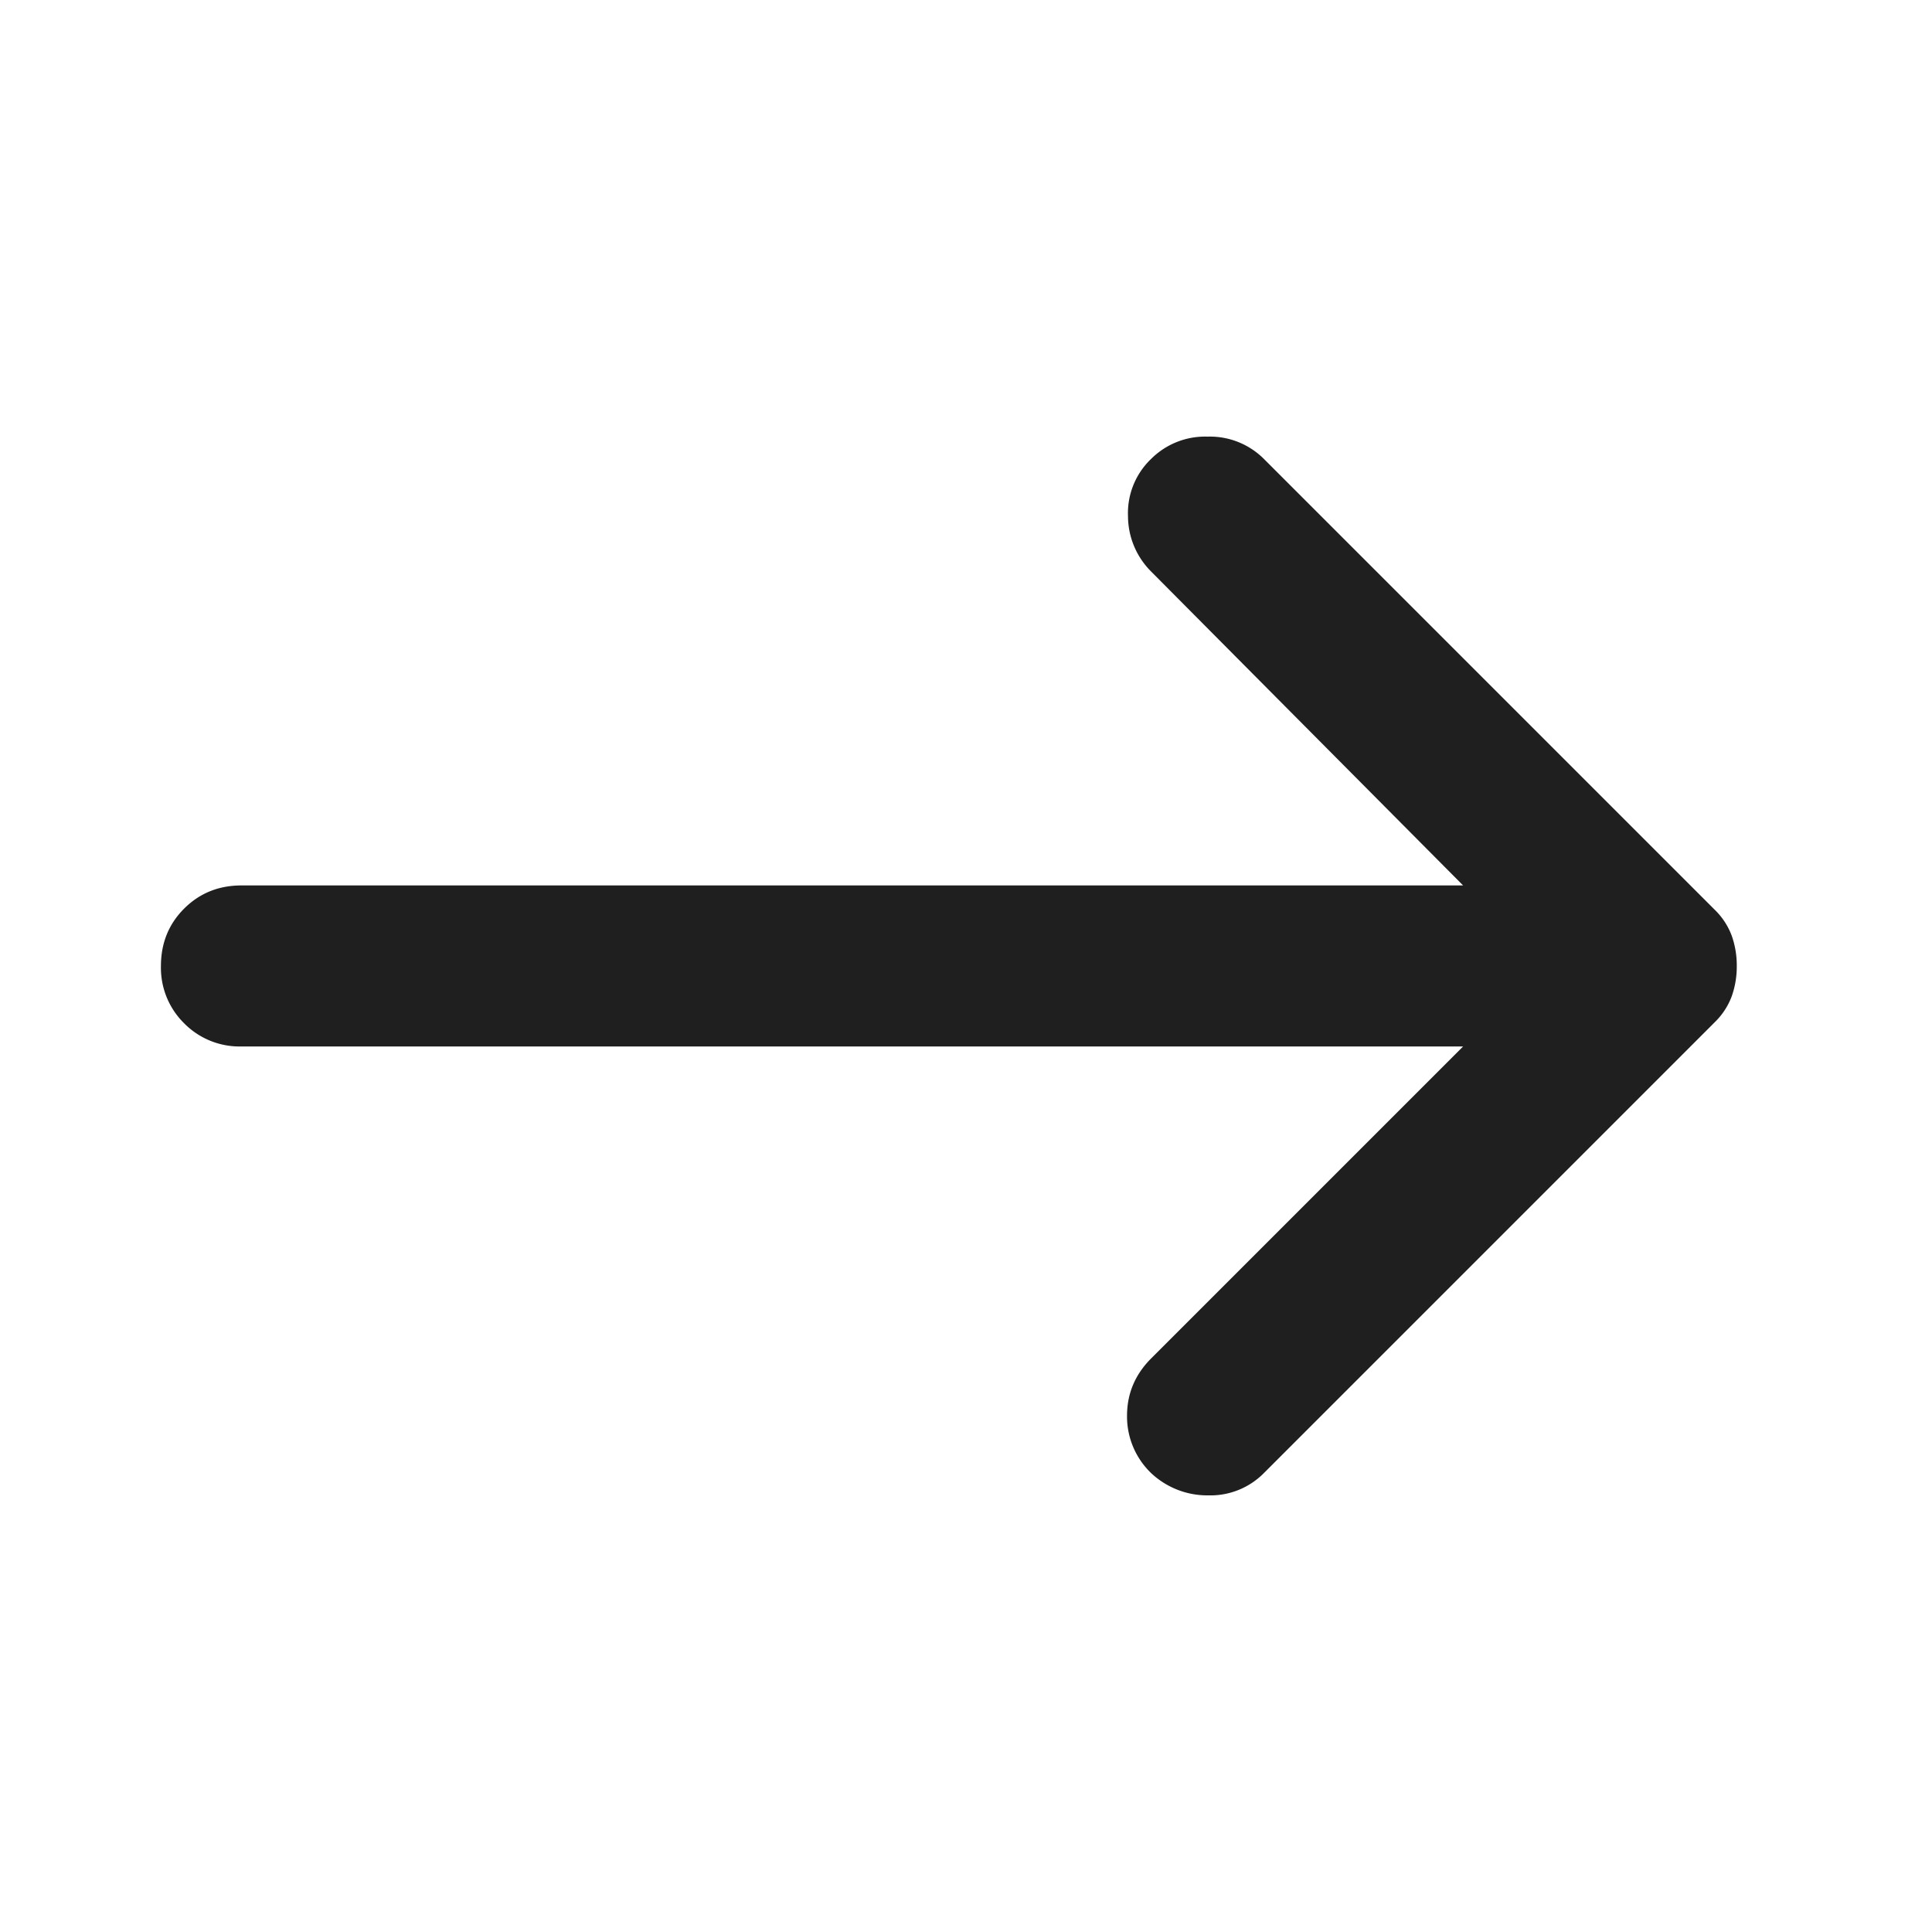 <svg xmlns="http://www.w3.org/2000/svg" width="20" height="20" fill="none" viewBox="0 0 20 20">
  <path fill="#201F1F" d="M15.146 10.833H2.5a.806.806 0 0 1-.594-.24.806.806 0 0 1-.24-.593c0-.236.08-.434.24-.594.16-.16.358-.24.594-.24h12.646l-3.23-3.25a.814.814 0 0 1-.239-.572.776.776 0 0 1 .24-.594.79.79 0 0 1 .583-.23.79.79 0 0 1 .583.23l4.667 4.667a.73.73 0 0 1 .177.27.92.92 0 0 1 .052.313.92.92 0 0 1-.052.313.73.73 0 0 1-.177.27l-4.667 4.667a.777.777 0 0 1-.573.23.849.849 0 0 1-.593-.23.812.812 0 0 1-.25-.594c0-.229.083-.427.25-.594l3.229-3.229Z"/>
</svg>
